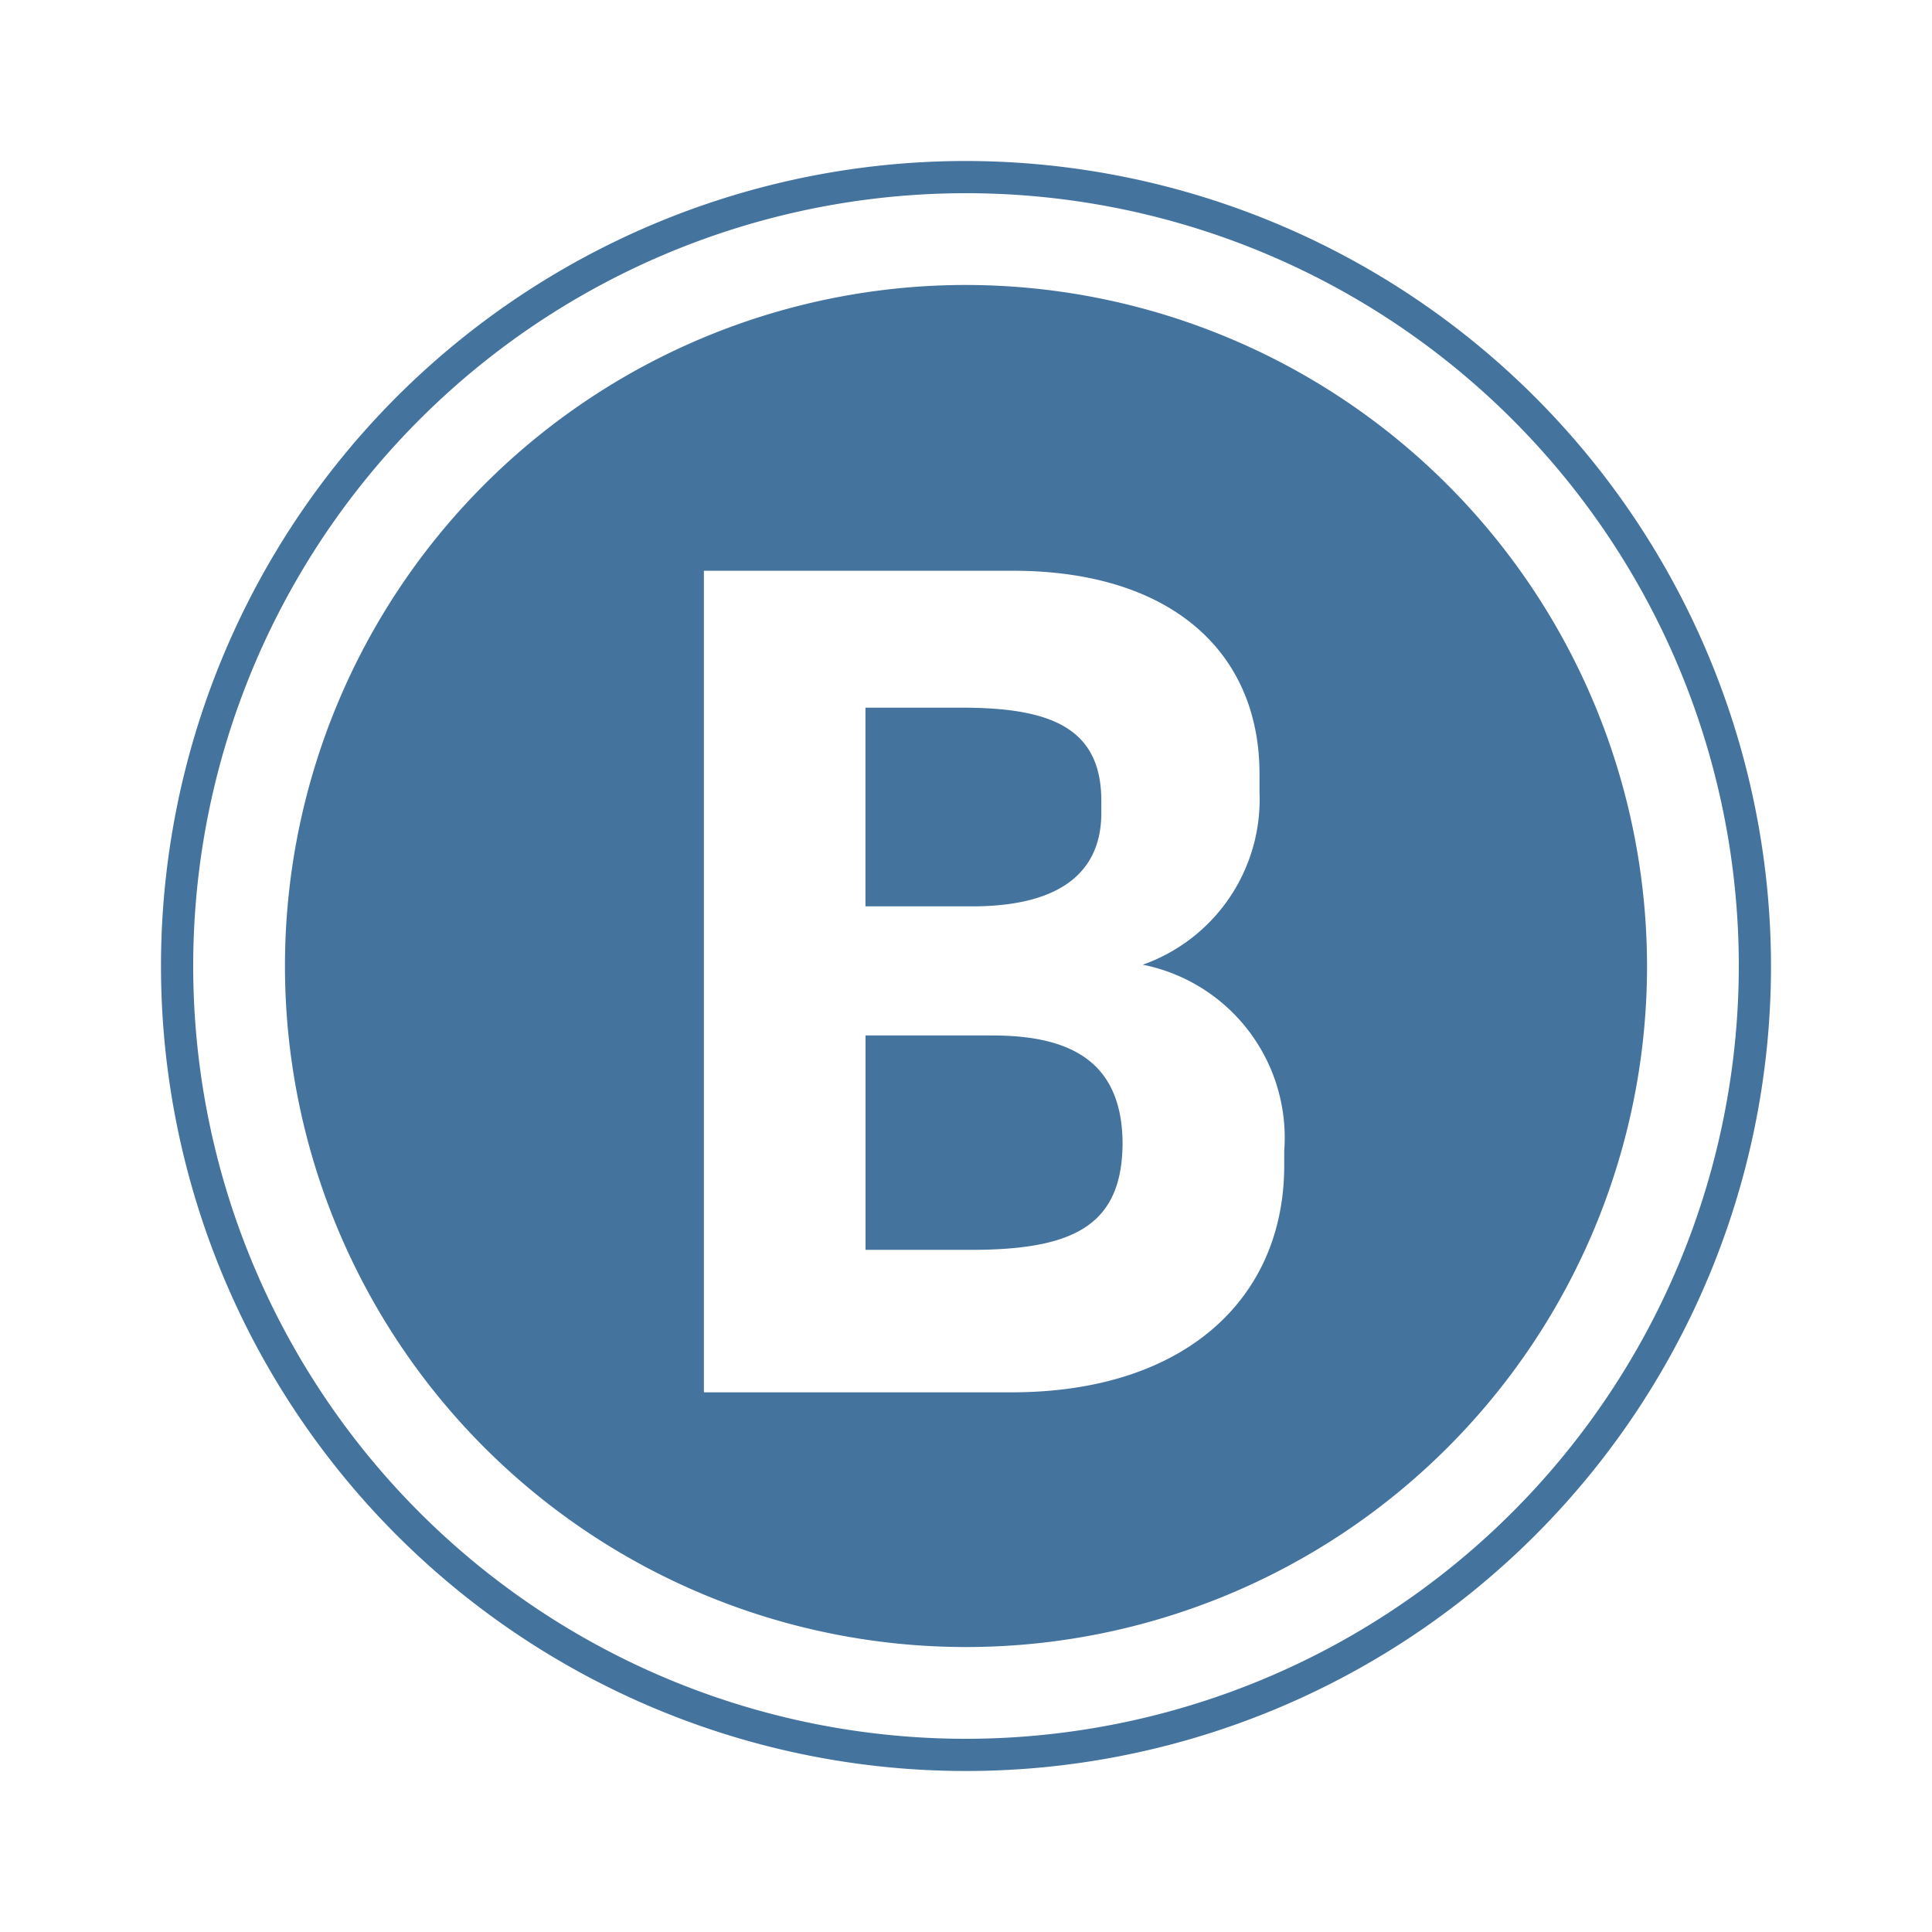 <?xml version="1.0" encoding="UTF-8"?>
<svg width="24px" fill="#44739e" height="24px" viewBox="0 0 24 24" version="1.1" xmlns="http://www.w3.org/2000/svg" xmlns:xlink="http://www.w3.org/1999/xlink">
            <path d="m 12,3.54 v 0.2 0 -0.2 A 8.46,8.46 0 1 0 20.46,12 8.469,8.469 0 0 0 12,3.54 Z m 3.953,10.94 c 0,1.645 -1.227,2.816 -3.388,2.816 H 8.744 V 7.09 h 3.835 c 1.98,0 3.067,1.018 3.067,2.523 v 0.224 a 2.179,2.179 0 0 1 -1.45,2.147 2.192,2.192 0 0 1 1.757,2.316 z M 12,2 A 10,10 0 1 0 22,12 10.011,10.011 0 0 0 12,2 Z m 0,19.6 A 9.6,9.6 0 1 1 21.6,12 9.607,9.607 0 0 1 12,21.6 Z M 13.681,10.1 V 9.948 c 0,-0.906 -0.628,-1.157 -1.73,-1.157 h -1.2 v 2.468 h 1.325 c 1.158,0 1.605,-0.474 1.605,-1.159 z m -1.353,2.763 h -1.576 v 2.663 h 1.311 c 1.283,0 1.882,-0.307 1.882,-1.339 -0.013,-0.987 -0.627,-1.324 -1.617,-1.324 z m -3.266,8.645 v 0 -10e-4 z"/>

</svg>
